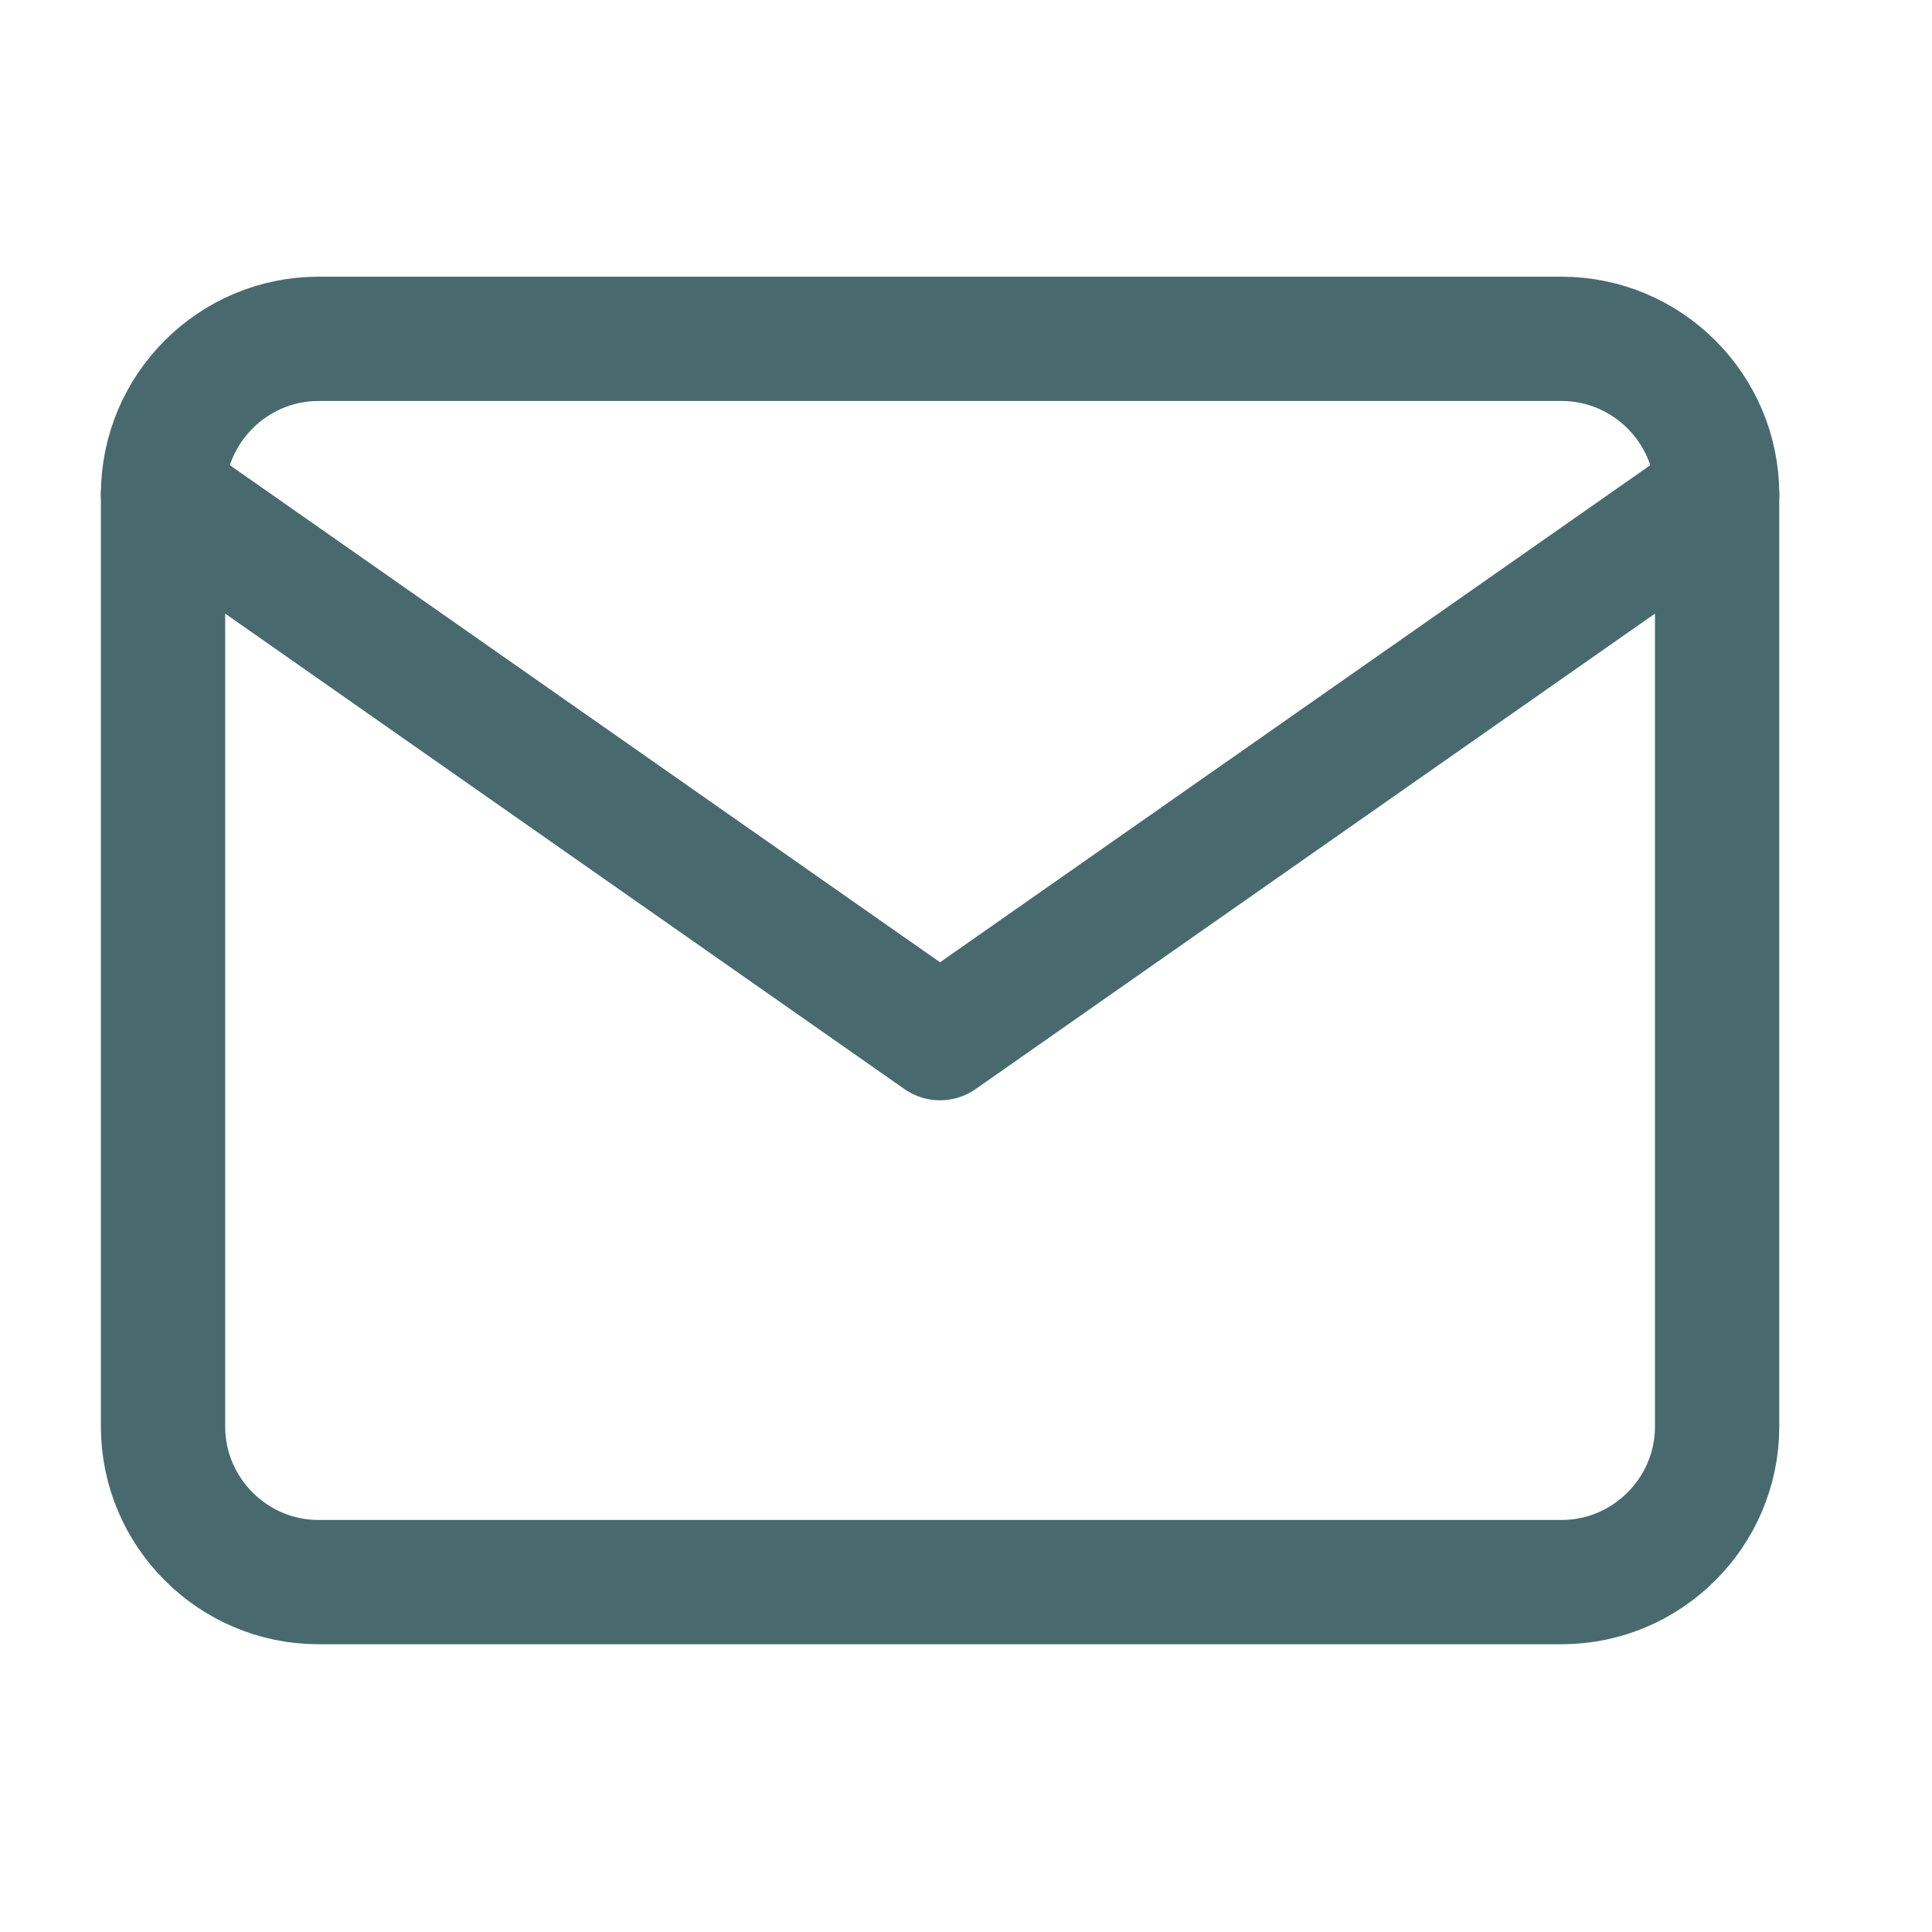 <svg width="18" height="18" viewBox="0 0 18 18" fill="none" xmlns="http://www.w3.org/2000/svg">
<g clip-path="url(#clip0_14_521)">
<path d="M2.966 3.157H14.55C15.346 3.157 15.998 3.808 15.998 4.605V13.292C15.998 14.088 15.346 14.74 14.55 14.74H2.966C2.17 14.74 1.519 14.088 1.519 13.292V4.605C1.519 3.808 2.17 3.157 2.966 3.157Z" stroke="#486A6F" stroke-width="1.158" stroke-linecap="round" stroke-linejoin="round"/>
<path d="M15.998 4.605L8.758 9.672L1.519 4.605" stroke="#486A6F" stroke-width="1.158" stroke-linecap="round" stroke-linejoin="round"/>
</g>
<defs>
<clipPath id="clip0_14_521">
<rect width="17.375" height="17.375" fill="white" transform="translate(0.07 0.261)"/>
</clipPath>
</defs>
</svg>
